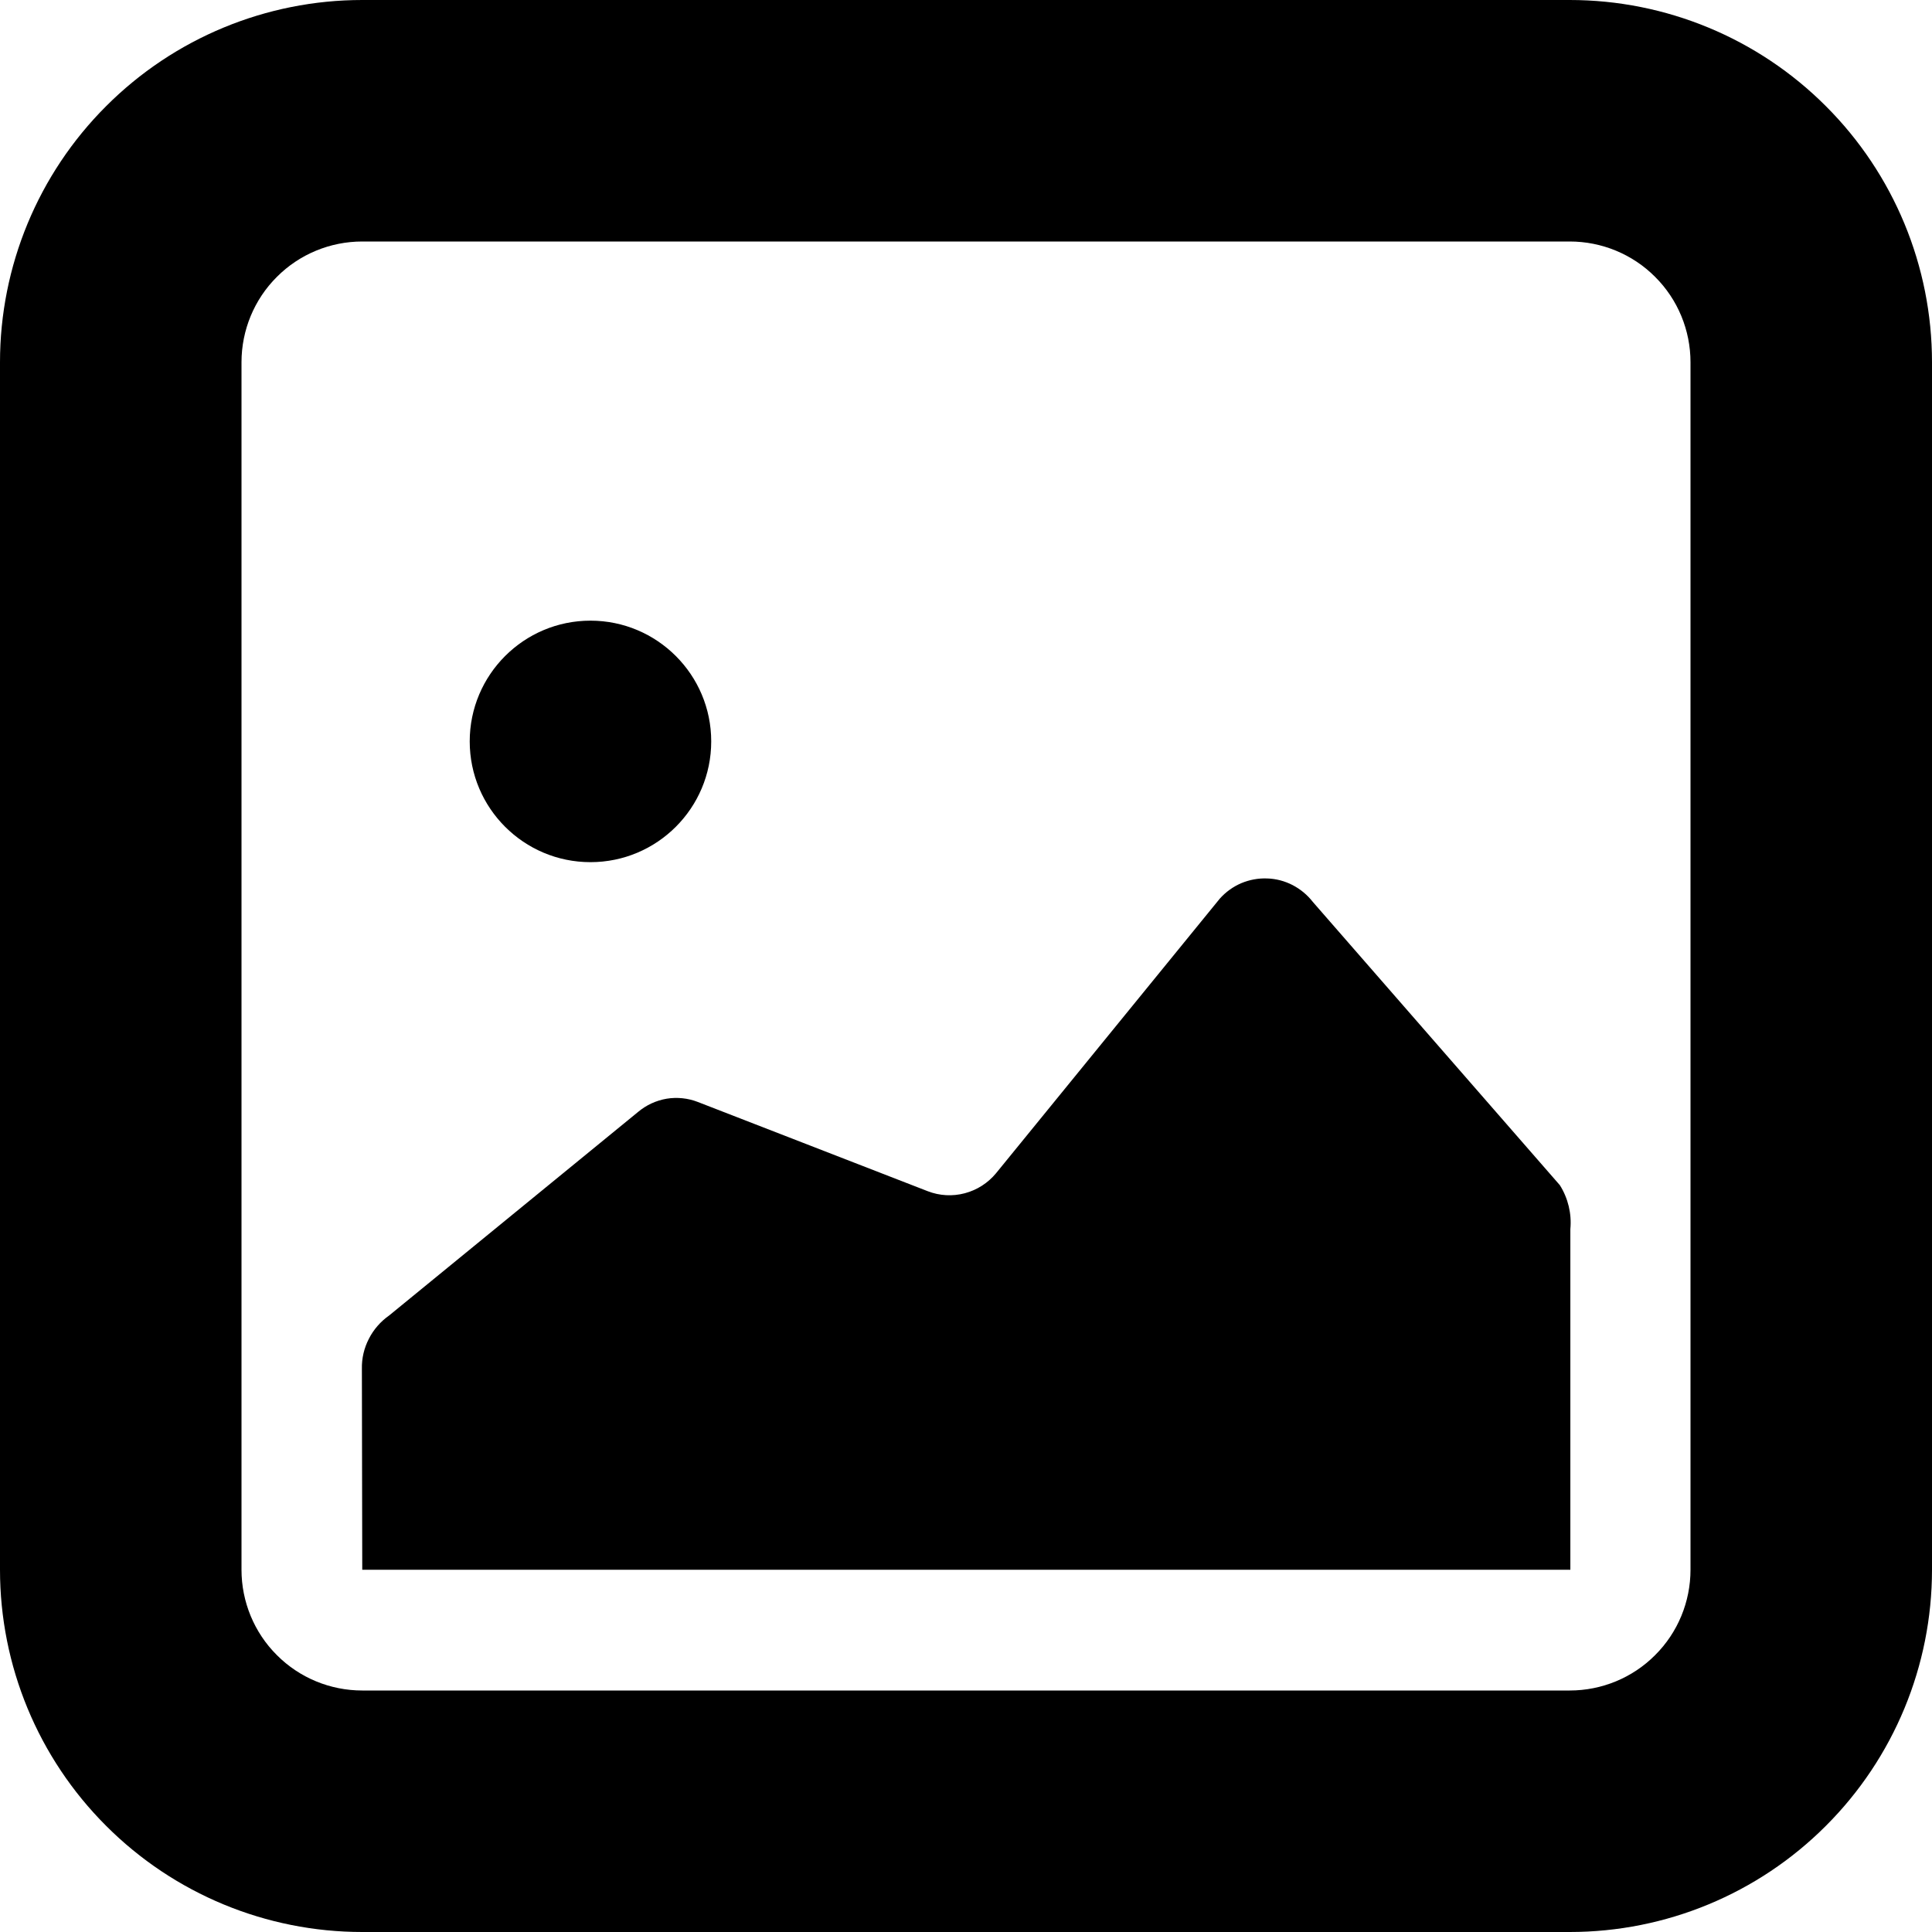 <svg xmlns="http://www.w3.org/2000/svg" height="16" width="16">
<g clip-path="url(#clip0_64_30)">
<path d="M13 0H3C2.204 0 1.441 0.316 0.879 0.879C0.316 1.441 0 2.204 0 3V13C0 13.796 0.316 14.559 0.879 15.121C1.441 15.684 2.204 16 3 16H13C13.796 16 14.559 15.684 15.121 15.121C15.684 14.559 16 13.796 16 13V3C16 2.204 15.684 1.441 15.121 0.879C14.559 0.316 13.796 0 13 0ZM14 13C14 13.265 13.895 13.52 13.707 13.707C13.52 13.895 13.265 14 13 14H3C2.735 14 2.48 13.895 2.293 13.707C2.105 13.52 2 13.265 2 13V3C2 2.735 2.105 2.48 2.293 2.293C2.48 2.105 2.735 2 3 2H13C13.265 2 13.52 2.105 13.707 2.293C13.895 2.48 14 2.735 14 3V13Z"/>
<path d="M3.223 10.894L5.285 9.208C5.353 9.151 5.434 9.114 5.521 9.099C5.607 9.085 5.697 9.094 5.779 9.126L7.683 9.865C7.781 9.903 7.888 9.909 7.99 9.882C8.092 9.855 8.182 9.797 8.249 9.716L10.102 7.442C10.151 7.387 10.212 7.343 10.28 7.314C10.347 7.286 10.42 7.272 10.494 7.275C10.567 7.277 10.639 7.296 10.705 7.33C10.77 7.364 10.827 7.411 10.872 7.469L12.918 9.815C12.986 9.923 13.017 10.051 13.005 10.179V13H3L2.997 11.336C2.995 11.25 3.015 11.164 3.055 11.087C3.094 11.01 3.152 10.944 3.223 10.894Z"/>
<path d="M4.89 7.14C5.442 7.14 5.89 6.692 5.89 6.14C5.89 5.588 5.442 5.14 4.89 5.14C4.338 5.14 3.89 5.588 3.89 6.14C3.89 6.692 4.338 7.14 4.89 7.14Z"/>
</g>
<defs>
<clipPath id="clip0_64_30">
<rect width="16" height="16" fill="white"/>
</clipPath>
</defs>
</svg>
